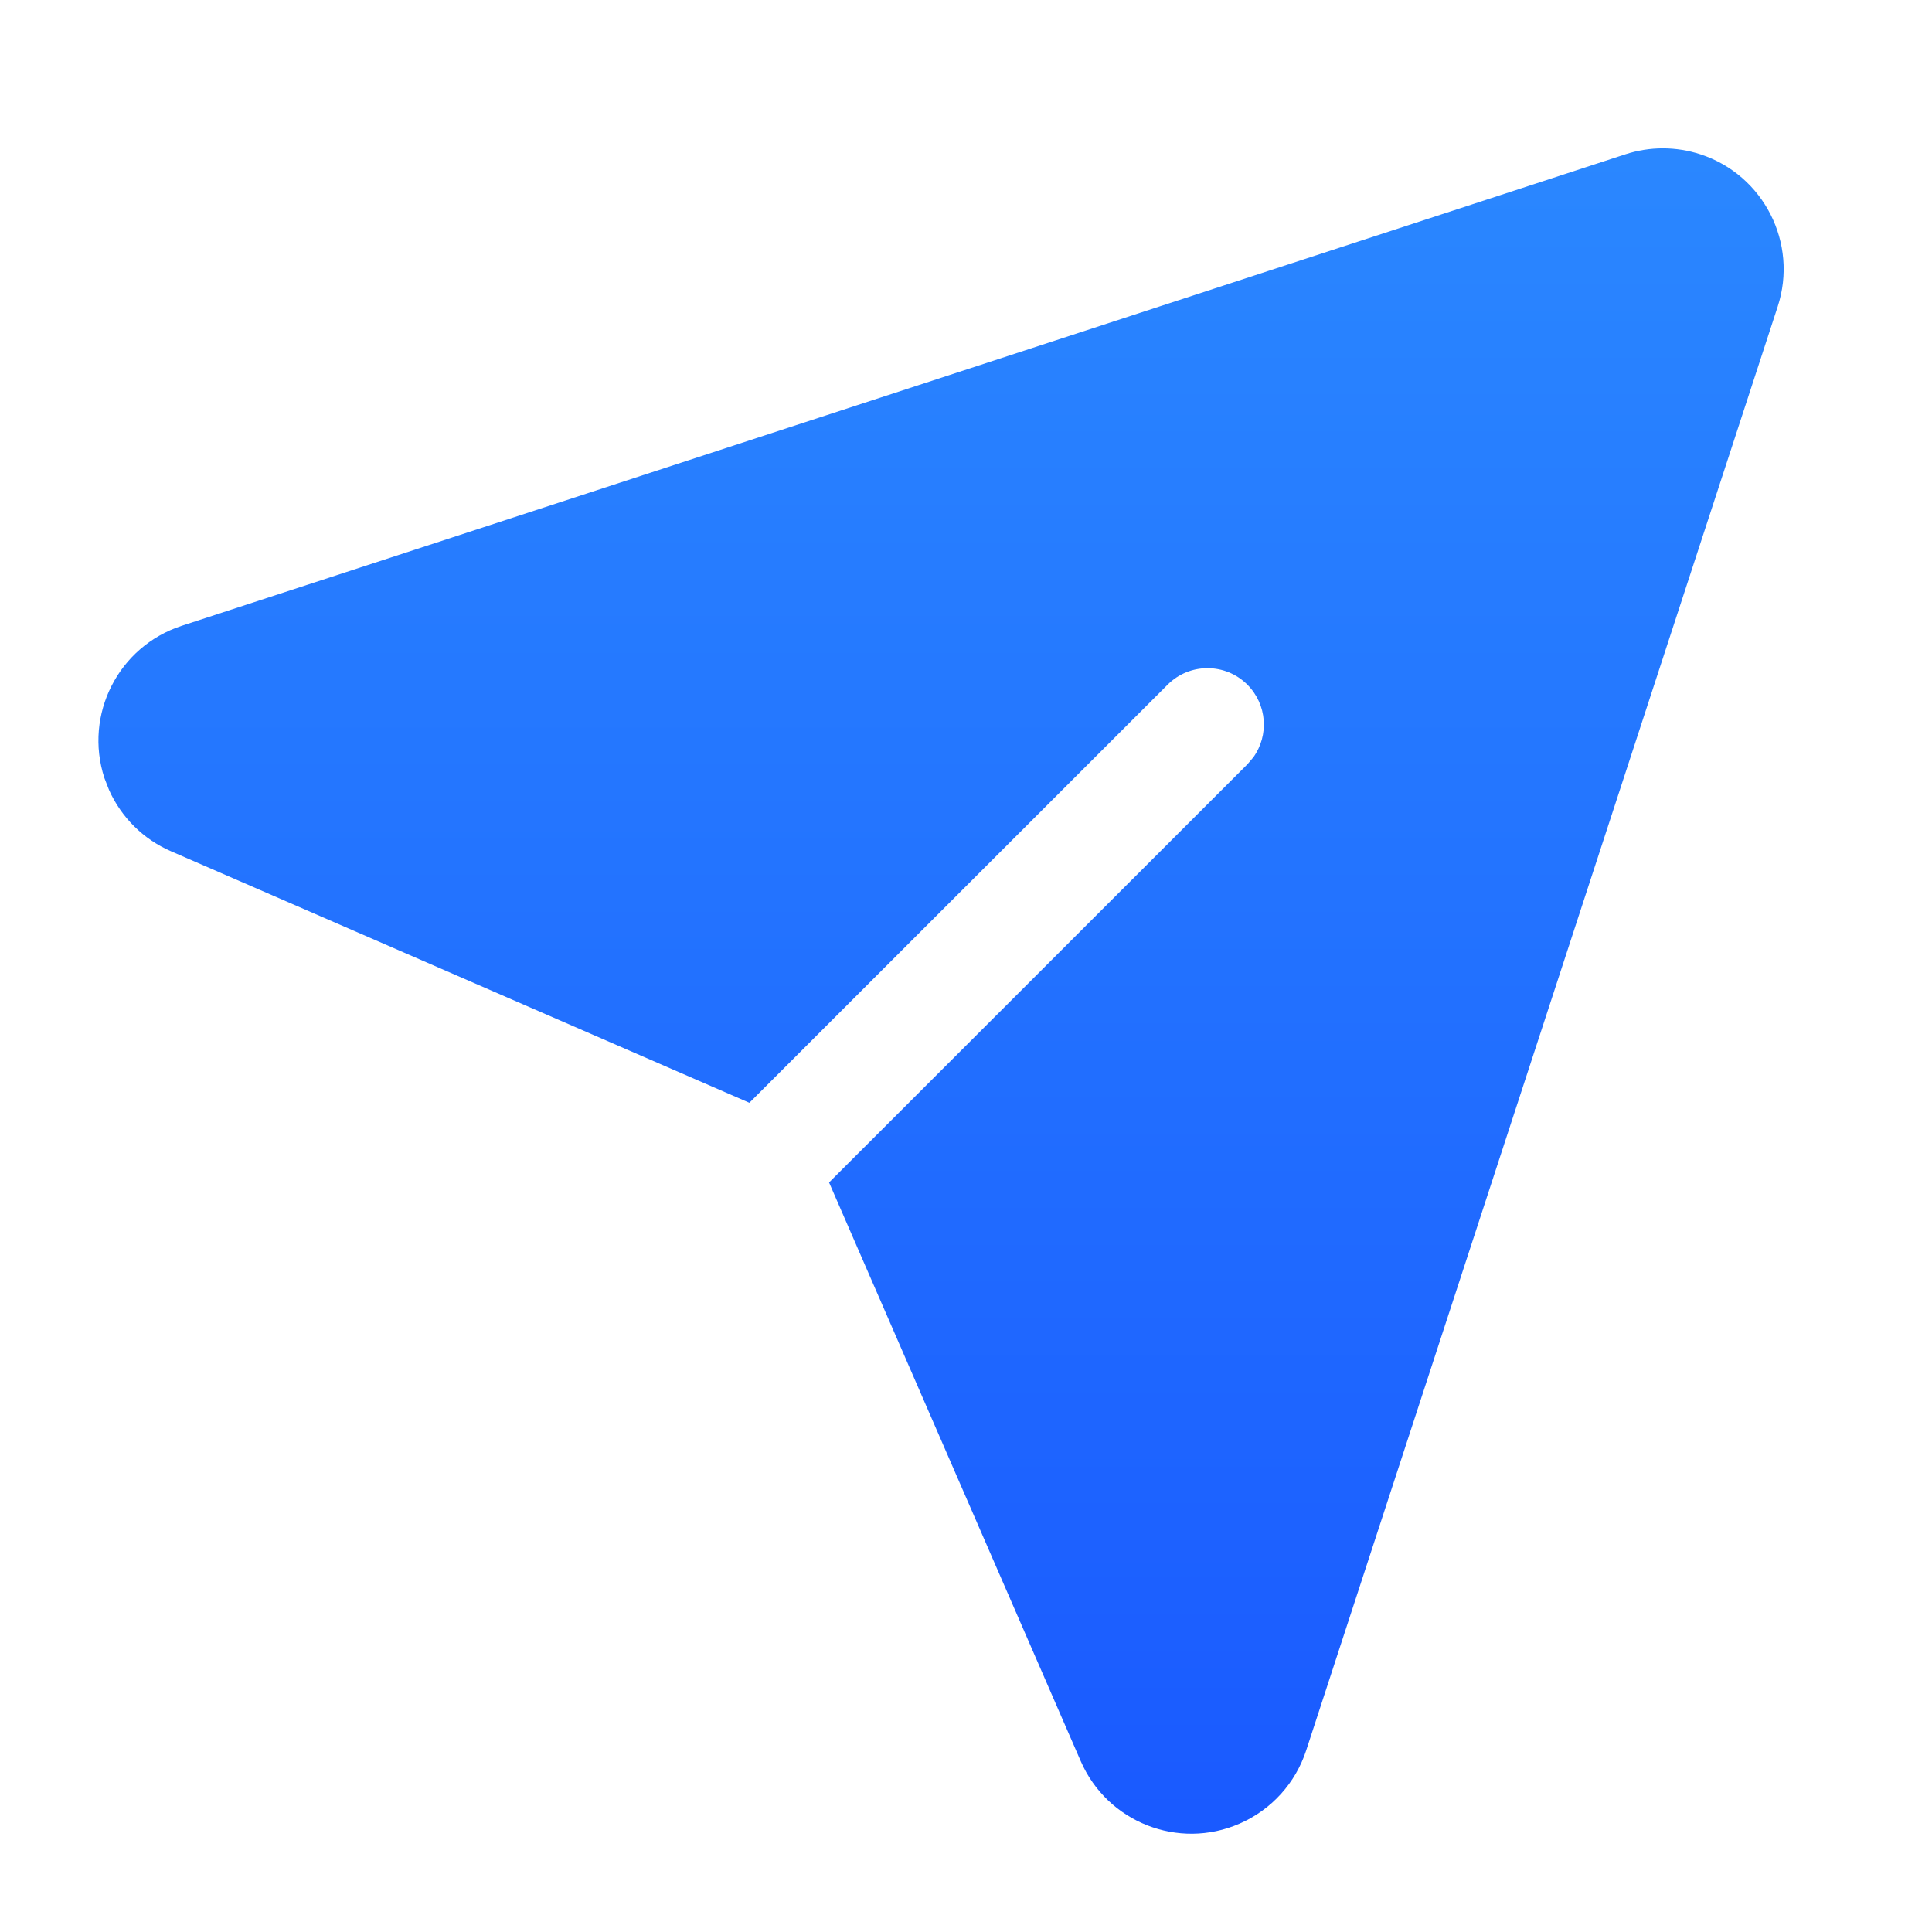 <?xml version="1.0" encoding="UTF-8"?>
<svg width="24px" height="24px" viewBox="0 0 24 24" version="1.1" xmlns="http://www.w3.org/2000/svg" xmlns:xlink="http://www.w3.org/1999/xlink">
    <title>icon_发送</title>
    <defs>
        <linearGradient x1="50%" y1="-3.31953673e-13%" x2="50%" y2="105.165%" id="linearGradient-1">
            <stop stop-color="#2A87FF" offset="0%"></stop>
            <stop stop-color="#1957FF" offset="99.937%"></stop>
        </linearGradient>
    </defs>
    <g id="20240611-仅支持富文本" stroke="none" stroke-width="1" fill="none" fill-rule="evenodd">
        <g id="2.2-一行文字" transform="translate(-319, -482)">
            <g id="输入" transform="translate(16, 470)">
                <g id="icon_发送" transform="translate(303, 12)">
                    <rect id="矩形" x="0" y="0" width="24" height="24"></rect>
                    <path d="M20.191,1.917 C20.494,1.818 20.82,1.818 21.123,1.917 C21.91,2.174 22.34,3.021 22.083,3.809 L22.083,3.809 L16.226,21.744 C16.093,22.152 15.792,22.483 15.398,22.654 C14.639,22.985 13.755,22.637 13.425,21.877 L13.425,21.877 L10.299,14.689 L15.495,9.495 L15.569,9.408 C15.766,9.135 15.741,8.751 15.495,8.505 C15.222,8.232 14.778,8.232 14.505,8.505 L14.505,8.505 L9.309,13.699 L2.125,10.575 C1.78,10.426 1.507,10.153 1.355,9.814 L1.297,9.665 C1.04,8.878 1.47,8.031 2.257,7.774 L2.257,7.774 Z" id="形状结合" fill="url(#linearGradient-1)"></path>
                </g>
            </g>
        </g>
    </g>
</svg>